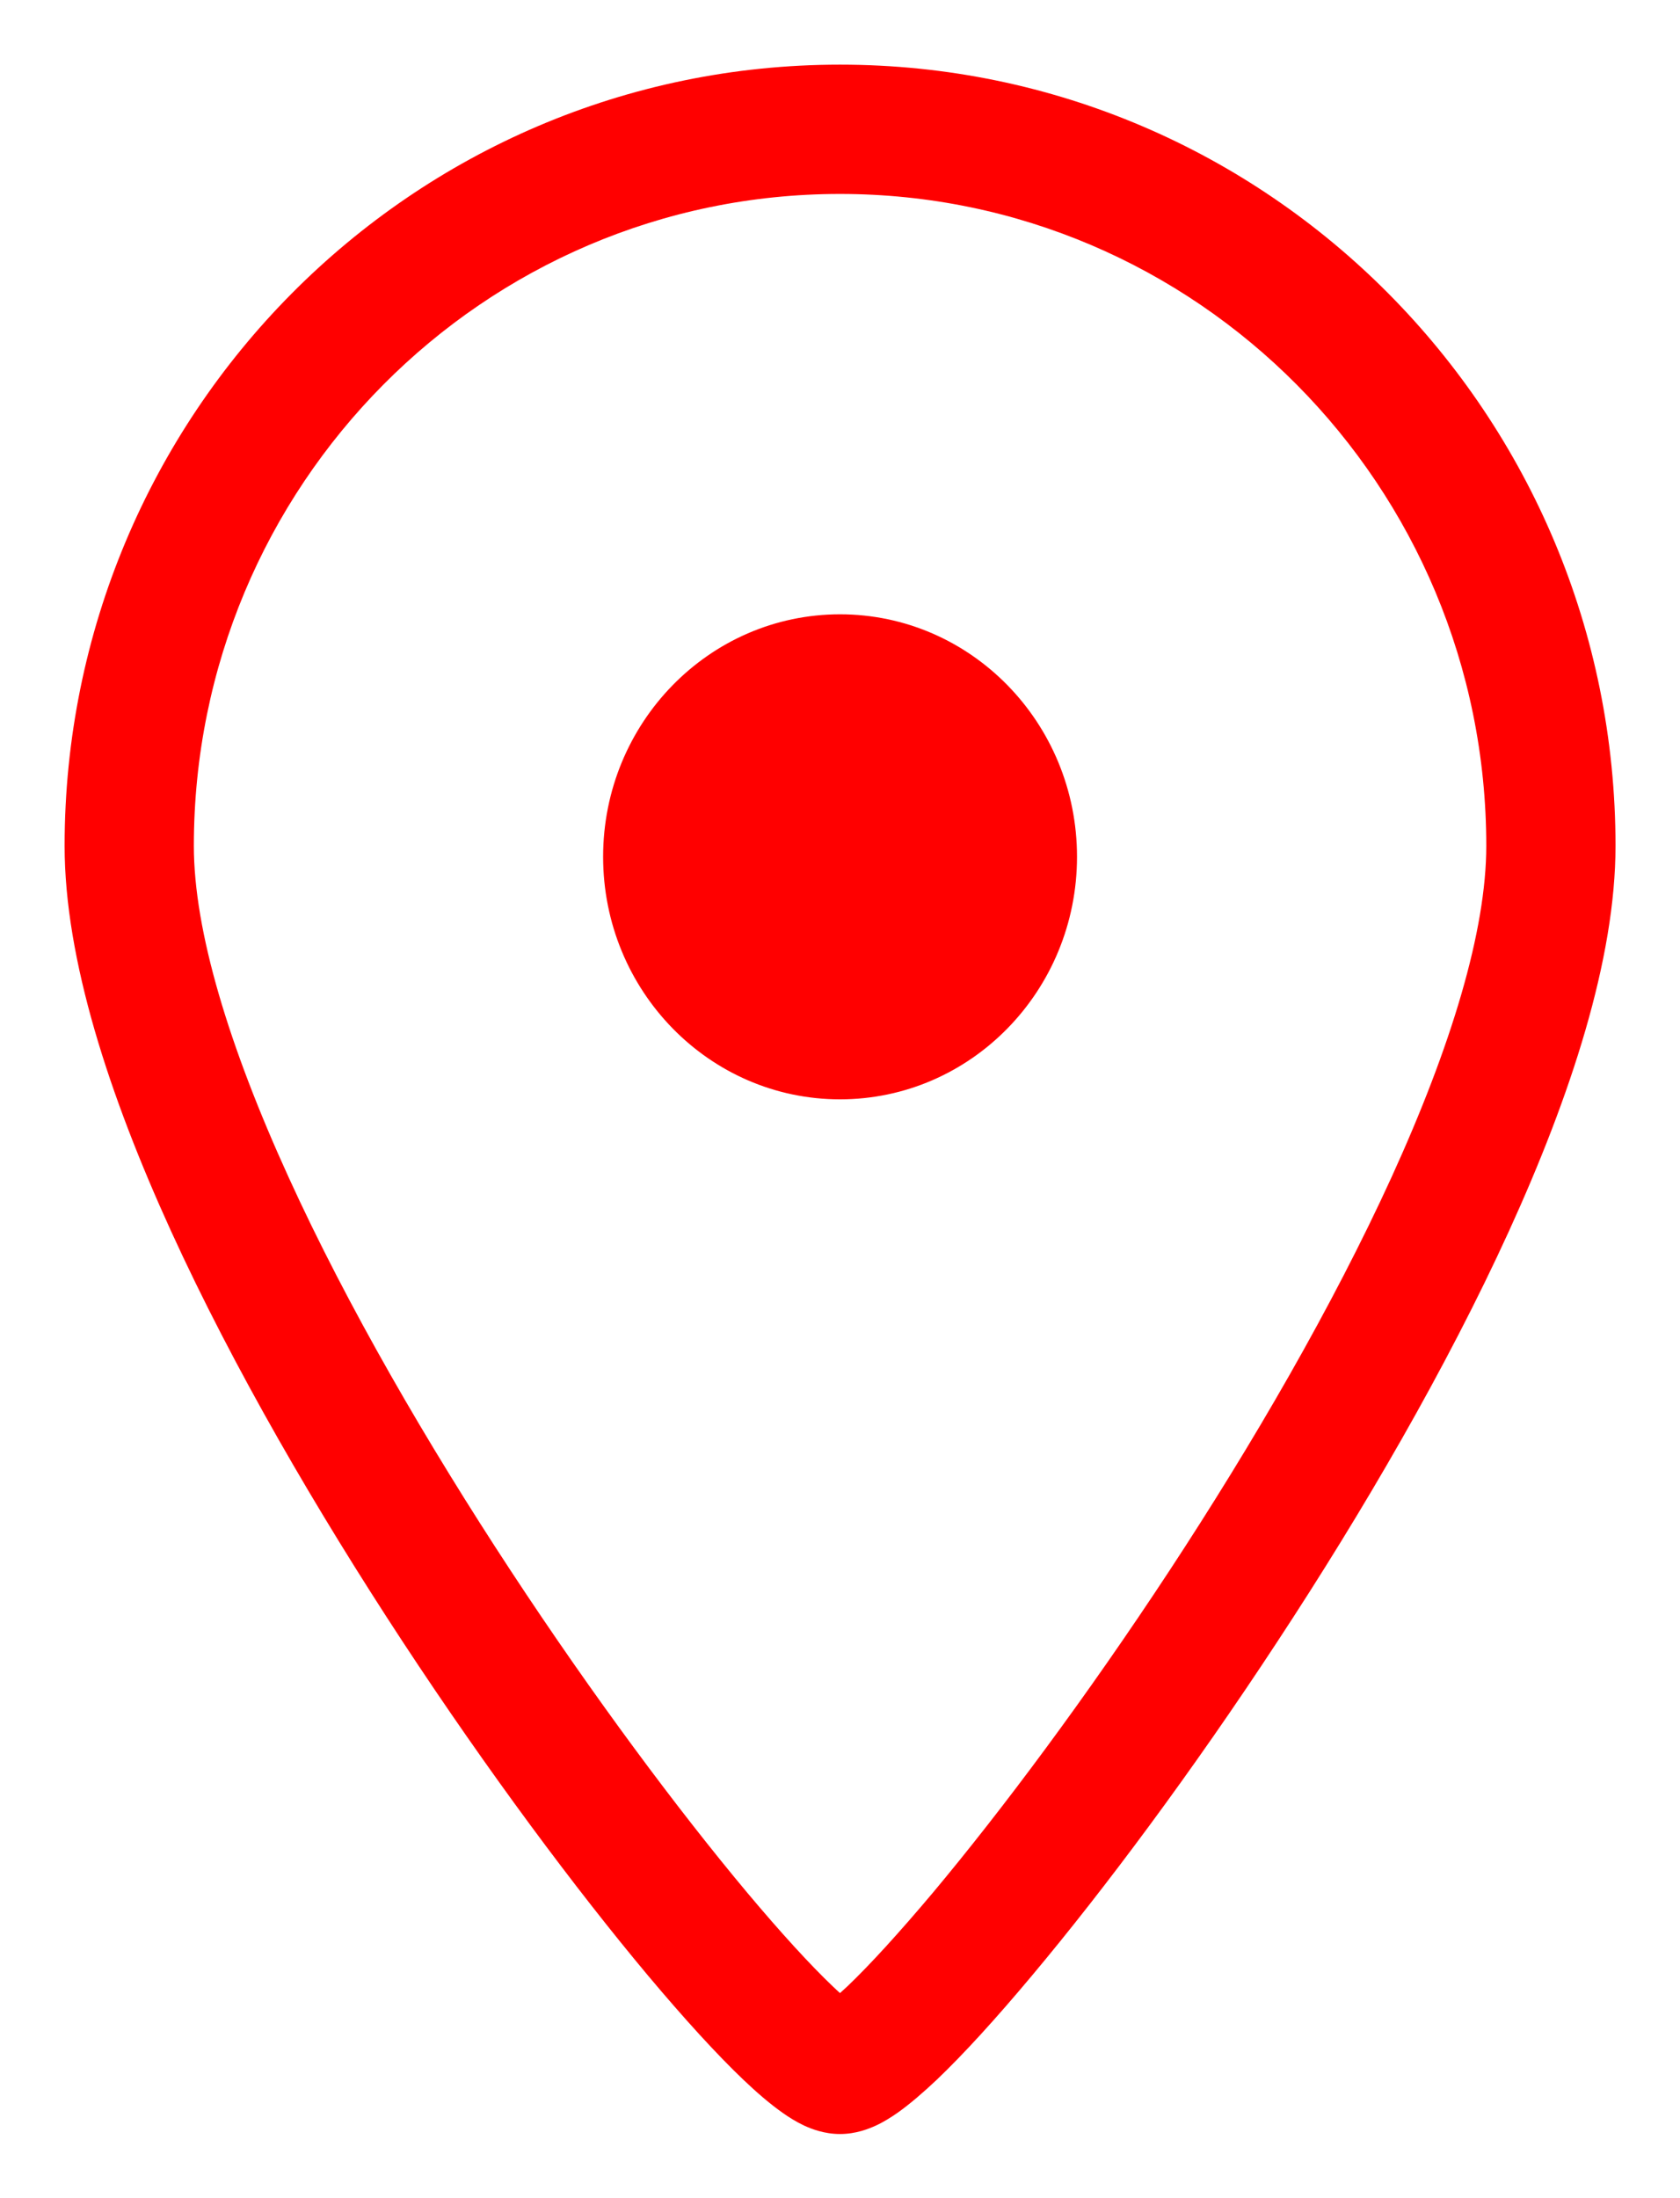 <svg xmlns="http://www.w3.org/2000/svg" width="13" height="17" viewBox="0 0 13 17" fill="none">
  <path fill-rule="evenodd" clip-rule="evenodd" d="M1.5 6.542C1.5 3.754 3.742 1.5 6.5 1.5C9.258 1.5 11.501 3.754 11.501 6.542C11.501 7.197 11.231 8.09 10.768 9.104C10.311 10.104 9.692 11.169 9.05 12.146C8.408 13.123 7.75 14.003 7.221 14.635C6.955 14.951 6.729 15.198 6.558 15.361C6.537 15.38 6.518 15.398 6.5 15.414C6.482 15.398 6.463 15.38 6.443 15.361C6.272 15.198 6.045 14.951 5.78 14.635C5.251 14.003 4.593 13.123 3.951 12.146C3.309 11.169 2.689 10.104 2.233 9.104C1.77 8.09 1.5 7.197 1.5 6.542ZM6.5 0.5C3.183 0.5 0.5 3.209 0.5 6.542C0.5 7.418 0.845 8.473 1.323 9.52C1.807 10.58 2.455 11.69 3.115 12.695C3.776 13.701 4.457 14.613 5.013 15.277C5.291 15.608 5.544 15.886 5.753 16.085C5.856 16.183 5.959 16.272 6.056 16.34C6.104 16.374 6.161 16.41 6.223 16.439C6.278 16.464 6.377 16.504 6.5 16.504C6.623 16.504 6.722 16.464 6.777 16.439C6.84 16.41 6.896 16.374 6.945 16.34C7.041 16.272 7.144 16.183 7.248 16.085C7.457 15.886 7.71 15.608 7.987 15.277C8.544 14.613 9.225 13.701 9.885 12.695C10.546 11.69 11.193 10.58 11.677 9.52C12.155 8.473 12.501 7.418 12.501 6.542C12.501 3.209 9.818 0.5 6.5 0.5ZM6.5 8.502C7.513 8.502 8.334 7.662 8.334 6.626C8.334 5.591 7.513 4.751 6.5 4.751C5.488 4.751 4.667 5.591 4.667 6.626C4.667 7.662 5.488 8.502 6.5 8.502Z" fill="#FF0000"/>
</svg>